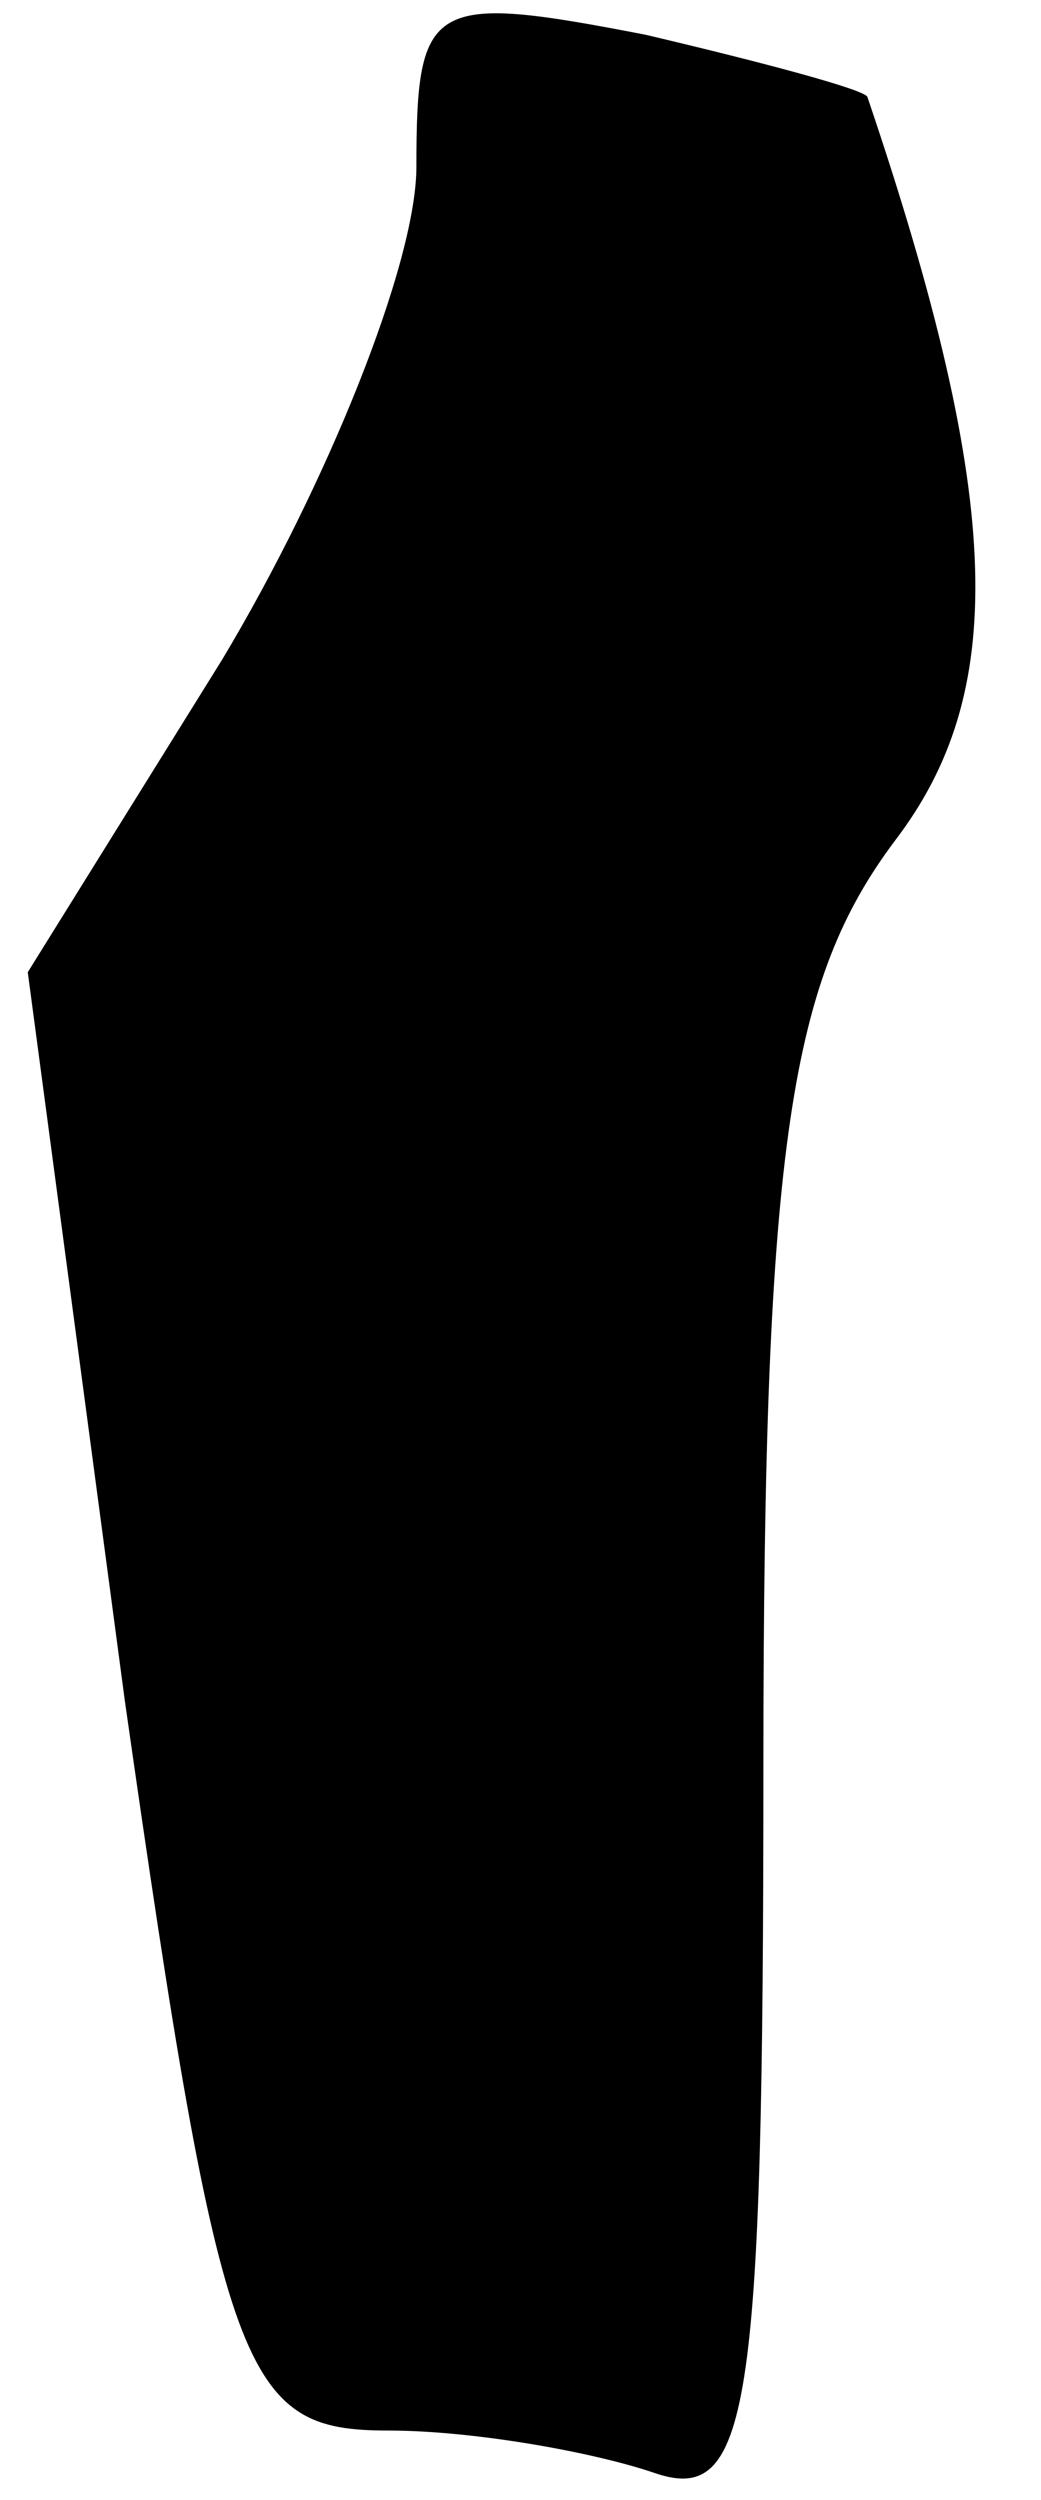 <?xml version="1.0" standalone="no"?>
<!DOCTYPE svg PUBLIC "-//W3C//DTD SVG 20010904//EN"
 "http://www.w3.org/TR/2001/REC-SVG-20010904/DTD/svg10.dtd">
<svg version="1.0" xmlns="http://www.w3.org/2000/svg"
 width="15pt" height="36pt" viewBox="0 0 15 36"
 preserveAspectRatio="xMidYMid meet">
<g transform="translate(0,36) scale(0.1,-0.1)"
fill="#000000" stroke="none">
<path fill="#000000" stroke="none" d="M60 336 c0 -14 -13 -46 -28 -71 l-28
-45 14 -105 c14 -98 17 -105 38 -105 12 0 29 -3 38 -6 14 -5 16 8 16 102 0 90
4 113 19 133 16 21 16 48 -4 107 0 1 -15 5 -32 9 -31 6 -33 5 -33 -19z"/>
</g>
</svg>
